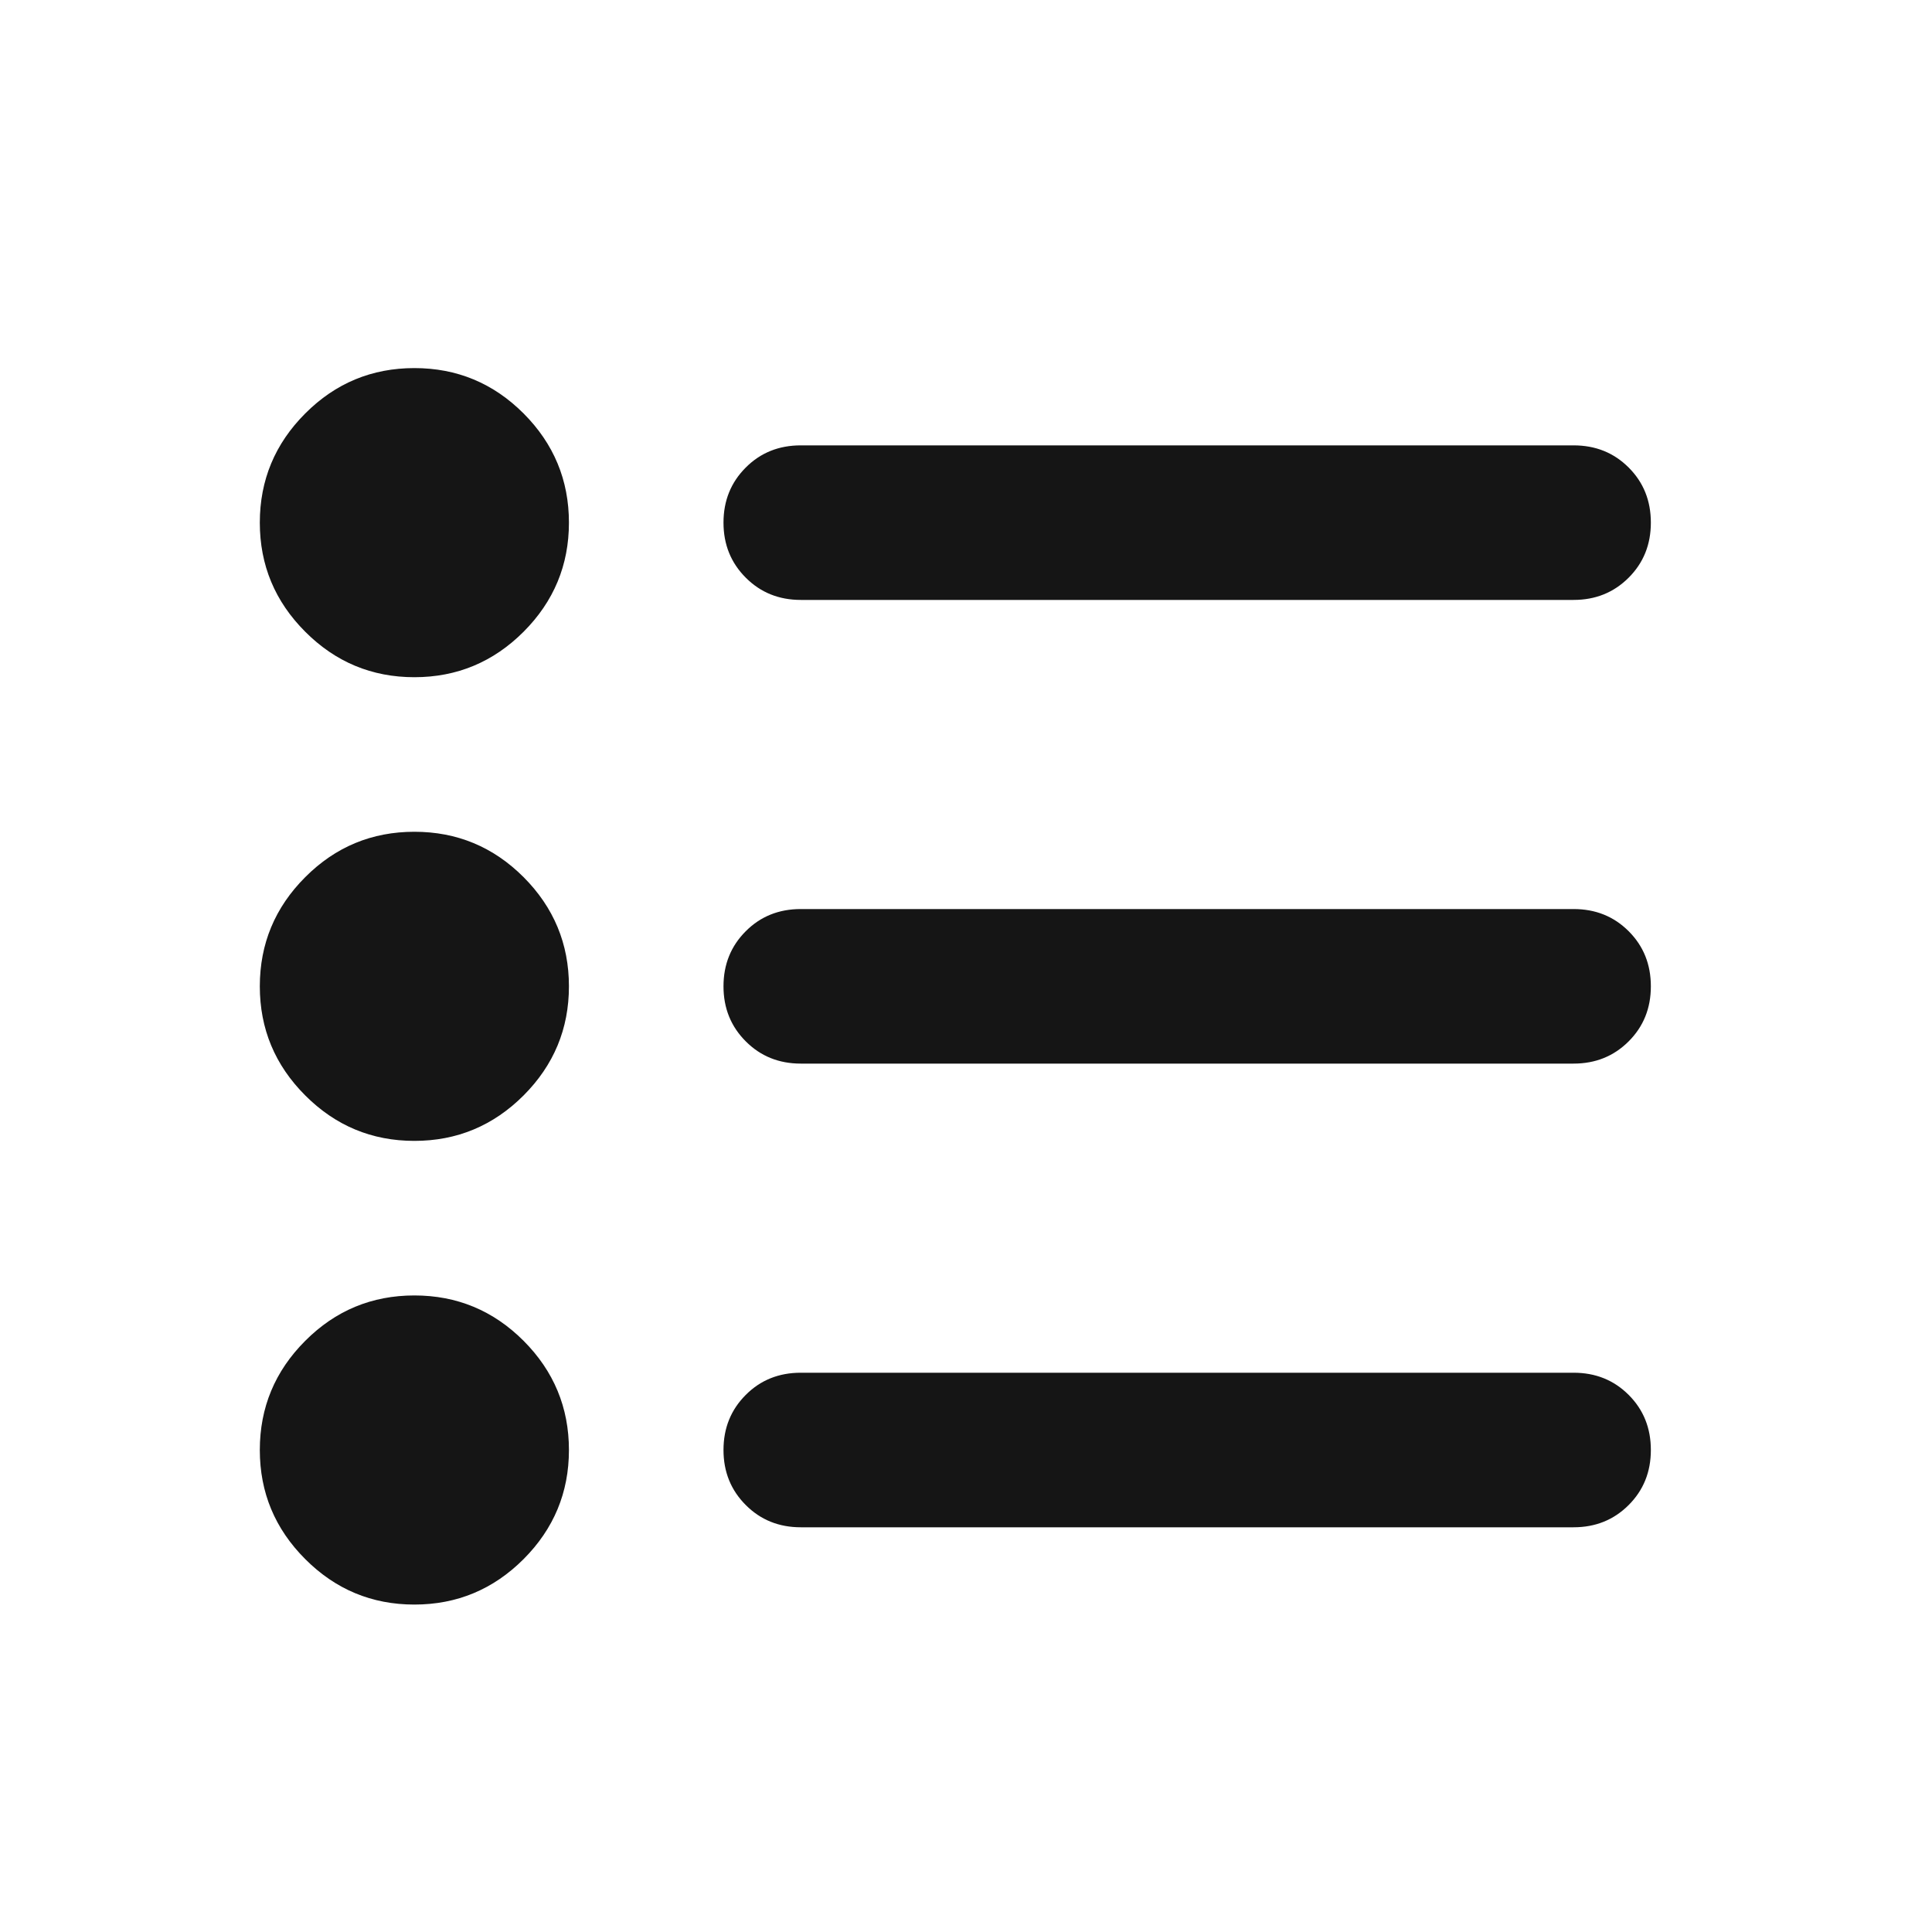 <svg width="25" height="25" viewBox="0 0 25 25" fill="none" xmlns="http://www.w3.org/2000/svg">
<mask id="mask0_63_380" style="mask-type:alpha" maskUnits="userSpaceOnUse" x="0" y="0" width="25" height="25">
<rect x="0.362" y="0.763" width="24" height="24" fill="#D9D9D9"/>
</mask>
<g mask="url(#mask0_63_380)">
<path d="M10.362 19.763C10.079 19.763 9.841 19.667 9.65 19.475C9.458 19.283 9.362 19.046 9.362 18.763C9.362 18.479 9.458 18.242 9.65 18.05C9.841 17.858 10.079 17.763 10.362 17.763H20.362C20.646 17.763 20.883 17.858 21.075 18.05C21.267 18.242 21.362 18.479 21.362 18.763C21.362 19.046 21.267 19.283 21.075 19.475C20.883 19.667 20.646 19.763 20.362 19.763H10.362ZM10.362 13.763C10.079 13.763 9.841 13.667 9.65 13.475C9.458 13.283 9.362 13.046 9.362 12.763C9.362 12.479 9.458 12.242 9.65 12.05C9.841 11.858 10.079 11.763 10.362 11.763H20.362C20.646 11.763 20.883 11.858 21.075 12.05C21.267 12.242 21.362 12.479 21.362 12.763C21.362 13.046 21.267 13.283 21.075 13.475C20.883 13.667 20.646 13.763 20.362 13.763H10.362ZM10.362 7.763C10.079 7.763 9.841 7.667 9.65 7.475C9.458 7.283 9.362 7.046 9.362 6.763C9.362 6.479 9.458 6.242 9.65 6.05C9.841 5.858 10.079 5.763 10.362 5.763H20.362C20.646 5.763 20.883 5.858 21.075 6.05C21.267 6.242 21.362 6.479 21.362 6.763C21.362 7.046 21.267 7.283 21.075 7.475C20.883 7.667 20.646 7.763 20.362 7.763H10.362ZM5.362 20.763C4.812 20.763 4.341 20.567 3.95 20.175C3.558 19.783 3.362 19.313 3.362 18.763C3.362 18.213 3.558 17.742 3.95 17.35C4.341 16.958 4.812 16.763 5.362 16.763C5.912 16.763 6.383 16.958 6.775 17.35C7.166 17.742 7.362 18.213 7.362 18.763C7.362 19.313 7.166 19.783 6.775 20.175C6.383 20.567 5.912 20.763 5.362 20.763ZM5.362 14.763C4.812 14.763 4.341 14.567 3.95 14.175C3.558 13.783 3.362 13.313 3.362 12.763C3.362 12.213 3.558 11.742 3.95 11.35C4.341 10.958 4.812 10.763 5.362 10.763C5.912 10.763 6.383 10.958 6.775 11.35C7.166 11.742 7.362 12.213 7.362 12.763C7.362 13.313 7.166 13.783 6.775 14.175C6.383 14.567 5.912 14.763 5.362 14.763ZM5.362 8.763C4.812 8.763 4.341 8.567 3.95 8.175C3.558 7.783 3.362 7.313 3.362 6.763C3.362 6.213 3.558 5.742 3.95 5.35C4.341 4.958 4.812 4.763 5.362 4.763C5.912 4.763 6.383 4.958 6.775 5.35C7.166 5.742 7.362 6.213 7.362 6.763C7.362 7.313 7.166 7.783 6.775 8.175C6.383 8.567 5.912 8.763 5.362 8.763Z" fill="#151515"/>
</g>
</svg>
